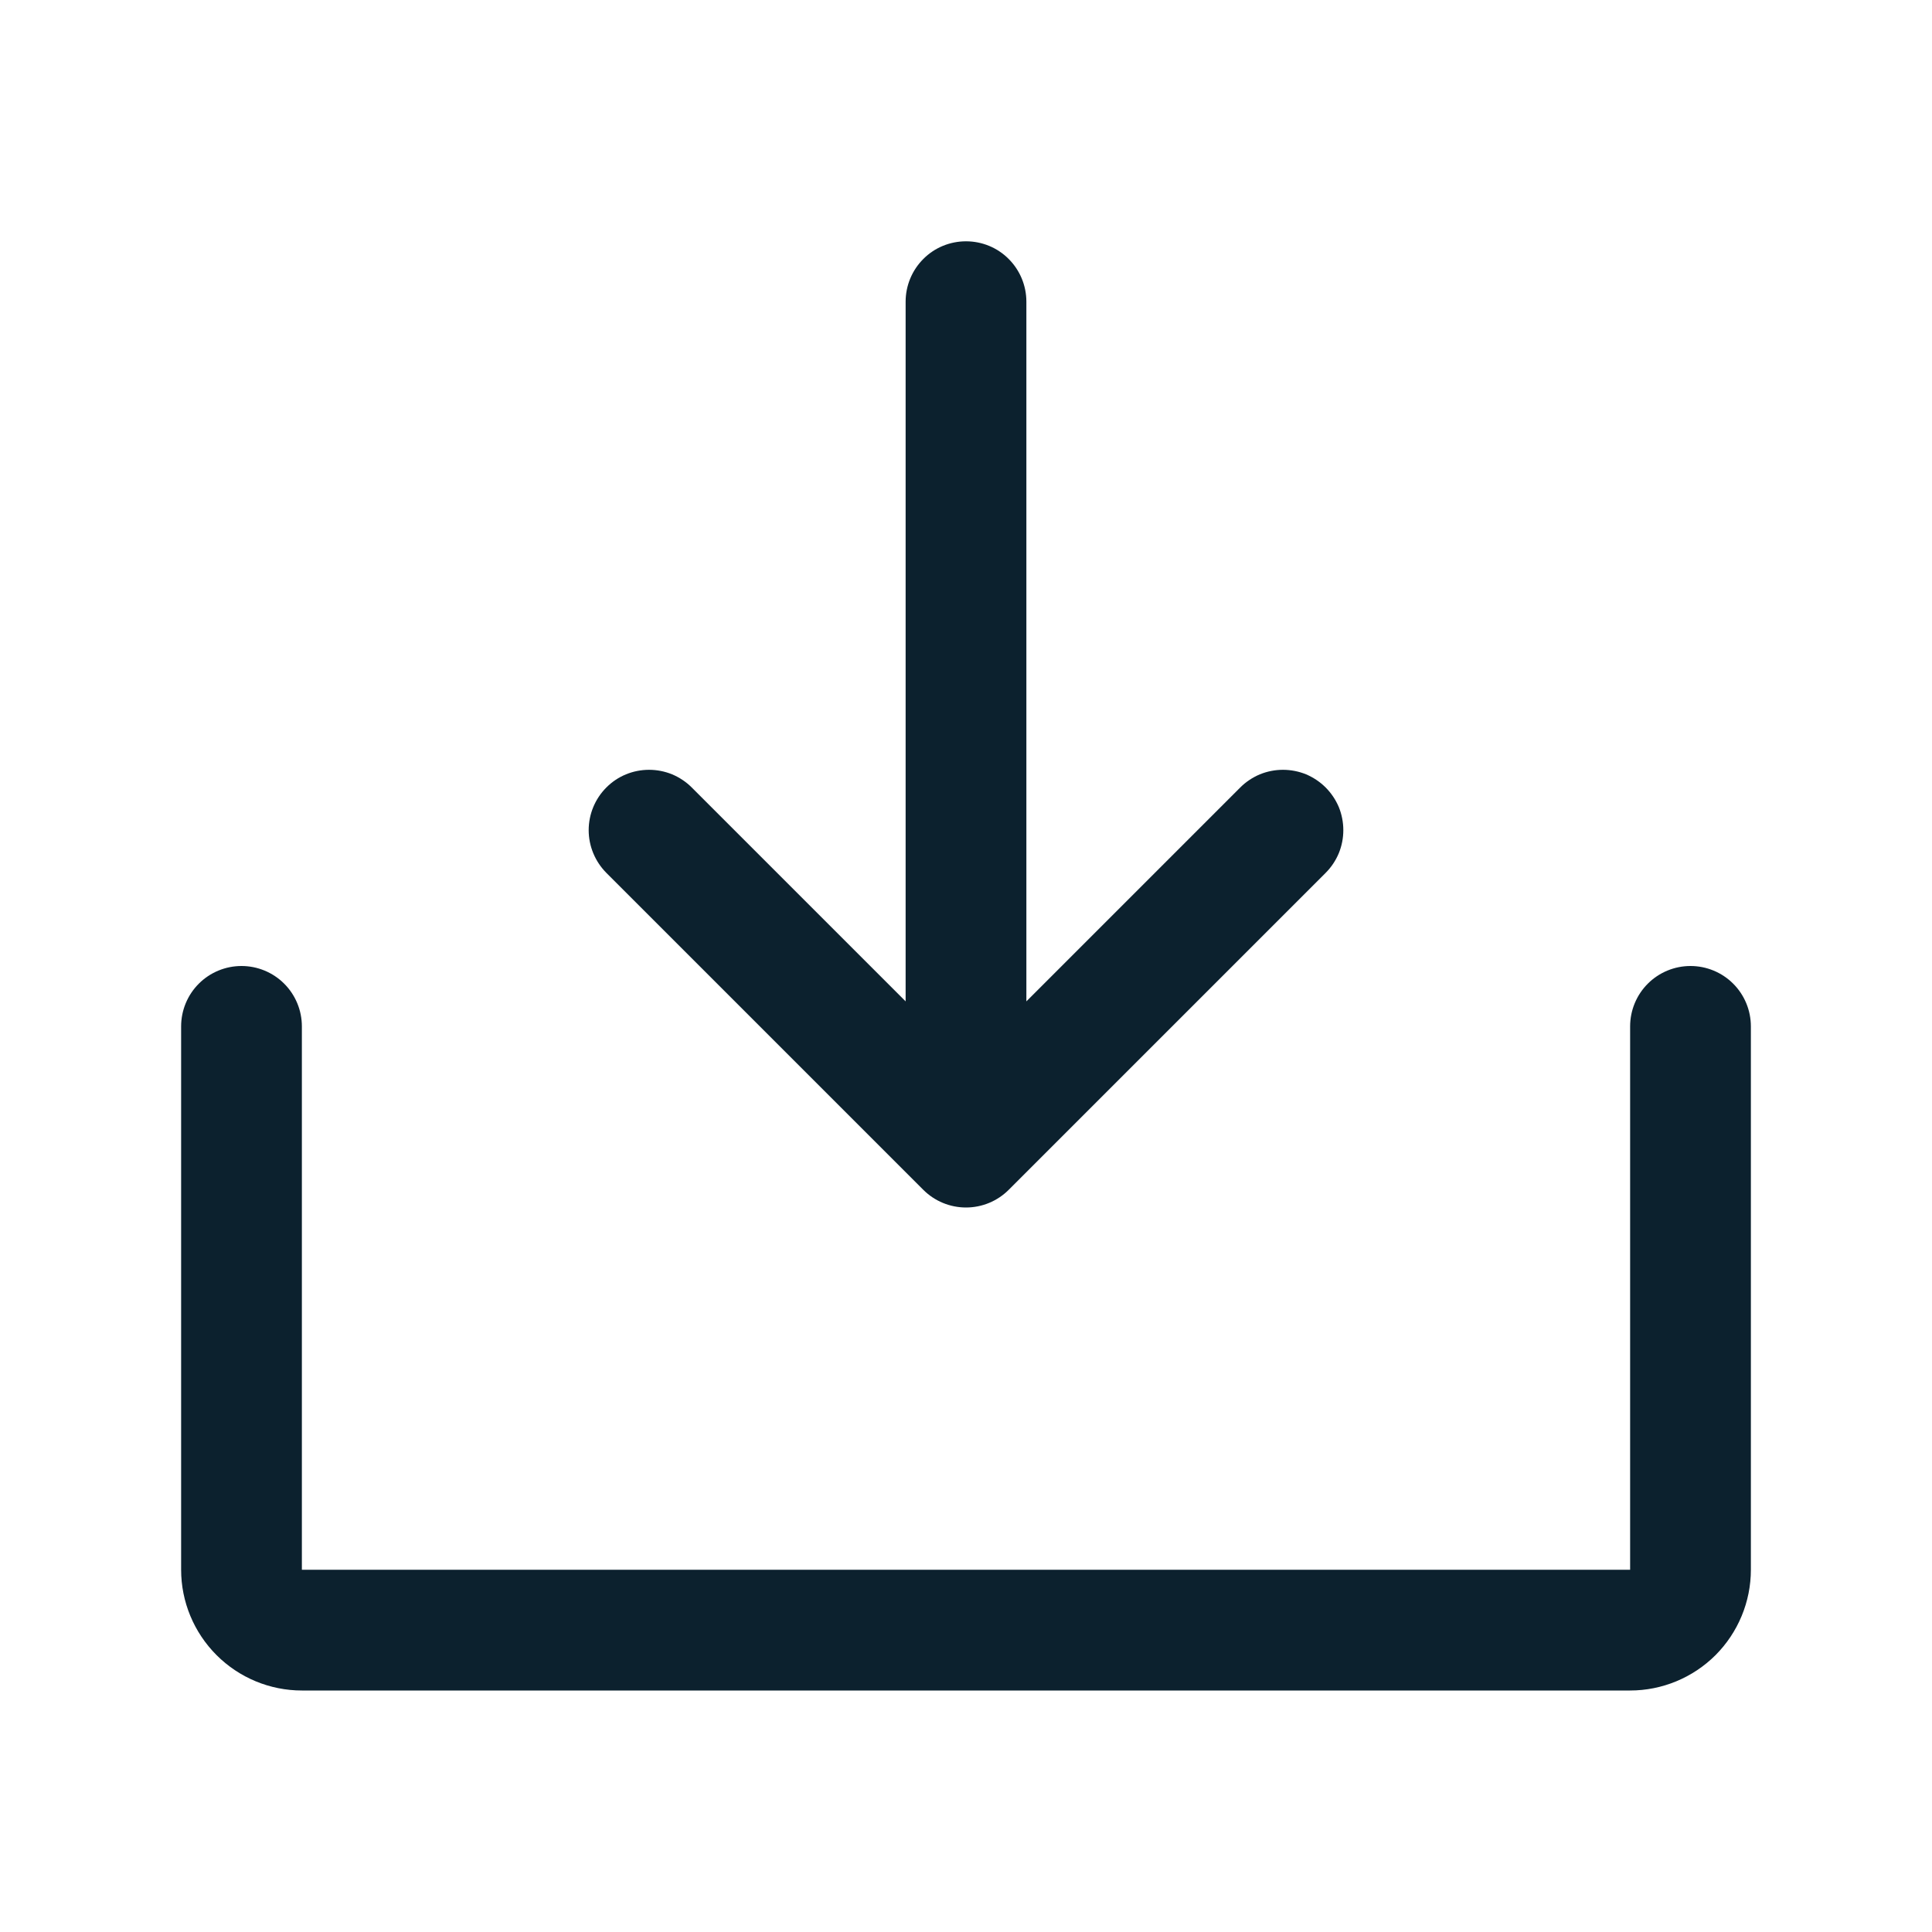 <svg width="20" height="20" viewBox="0 0 20 20" fill="none" xmlns="http://www.w3.org/2000/svg">
<path d="M9.558 12.317C9.675 12.434 9.834 12.5 10 12.5C10.166 12.5 10.325 12.434 10.442 12.317L13.723 9.036C13.781 8.978 13.827 8.909 13.859 8.833C13.89 8.757 13.906 8.676 13.906 8.594C13.906 8.512 13.89 8.43 13.859 8.354C13.827 8.279 13.781 8.21 13.723 8.152C13.665 8.094 13.596 8.048 13.521 8.016C13.445 7.985 13.363 7.969 13.281 7.969C13.199 7.969 13.118 7.985 13.042 8.016C12.966 8.048 12.897 8.094 12.839 8.152L10.625 10.366V3.123C10.625 2.957 10.559 2.798 10.442 2.681C10.325 2.563 10.166 2.498 10 2.498C9.834 2.498 9.675 2.563 9.558 2.681C9.441 2.798 9.375 2.957 9.375 3.123V10.366L7.161 8.152C7.103 8.094 7.034 8.048 6.958 8.016C6.882 7.985 6.801 7.969 6.719 7.969C6.553 7.969 6.394 8.034 6.277 8.152C6.16 8.269 6.094 8.428 6.094 8.594C6.094 8.759 6.16 8.918 6.277 9.036L9.558 12.317Z" fill="#0C212E"/>
<path d="M17.5 10C17.334 10 17.175 10.066 17.058 10.183C16.941 10.3 16.875 10.459 16.875 10.625V16.25H3.125V10.625C3.125 10.459 3.059 10.3 2.942 10.183C2.825 10.066 2.666 10 2.5 10C2.334 10 2.175 10.066 2.058 10.183C1.941 10.3 1.875 10.459 1.875 10.625V16.25C1.875 16.581 2.007 16.899 2.242 17.134C2.476 17.368 2.794 17.5 3.125 17.5H16.875C17.206 17.5 17.524 17.368 17.759 17.134C17.993 16.899 18.125 16.581 18.125 16.25V10.625C18.125 10.459 18.059 10.3 17.942 10.183C17.825 10.066 17.666 10 17.5 10V10Z" fill="#0C212E"/>
</svg>
